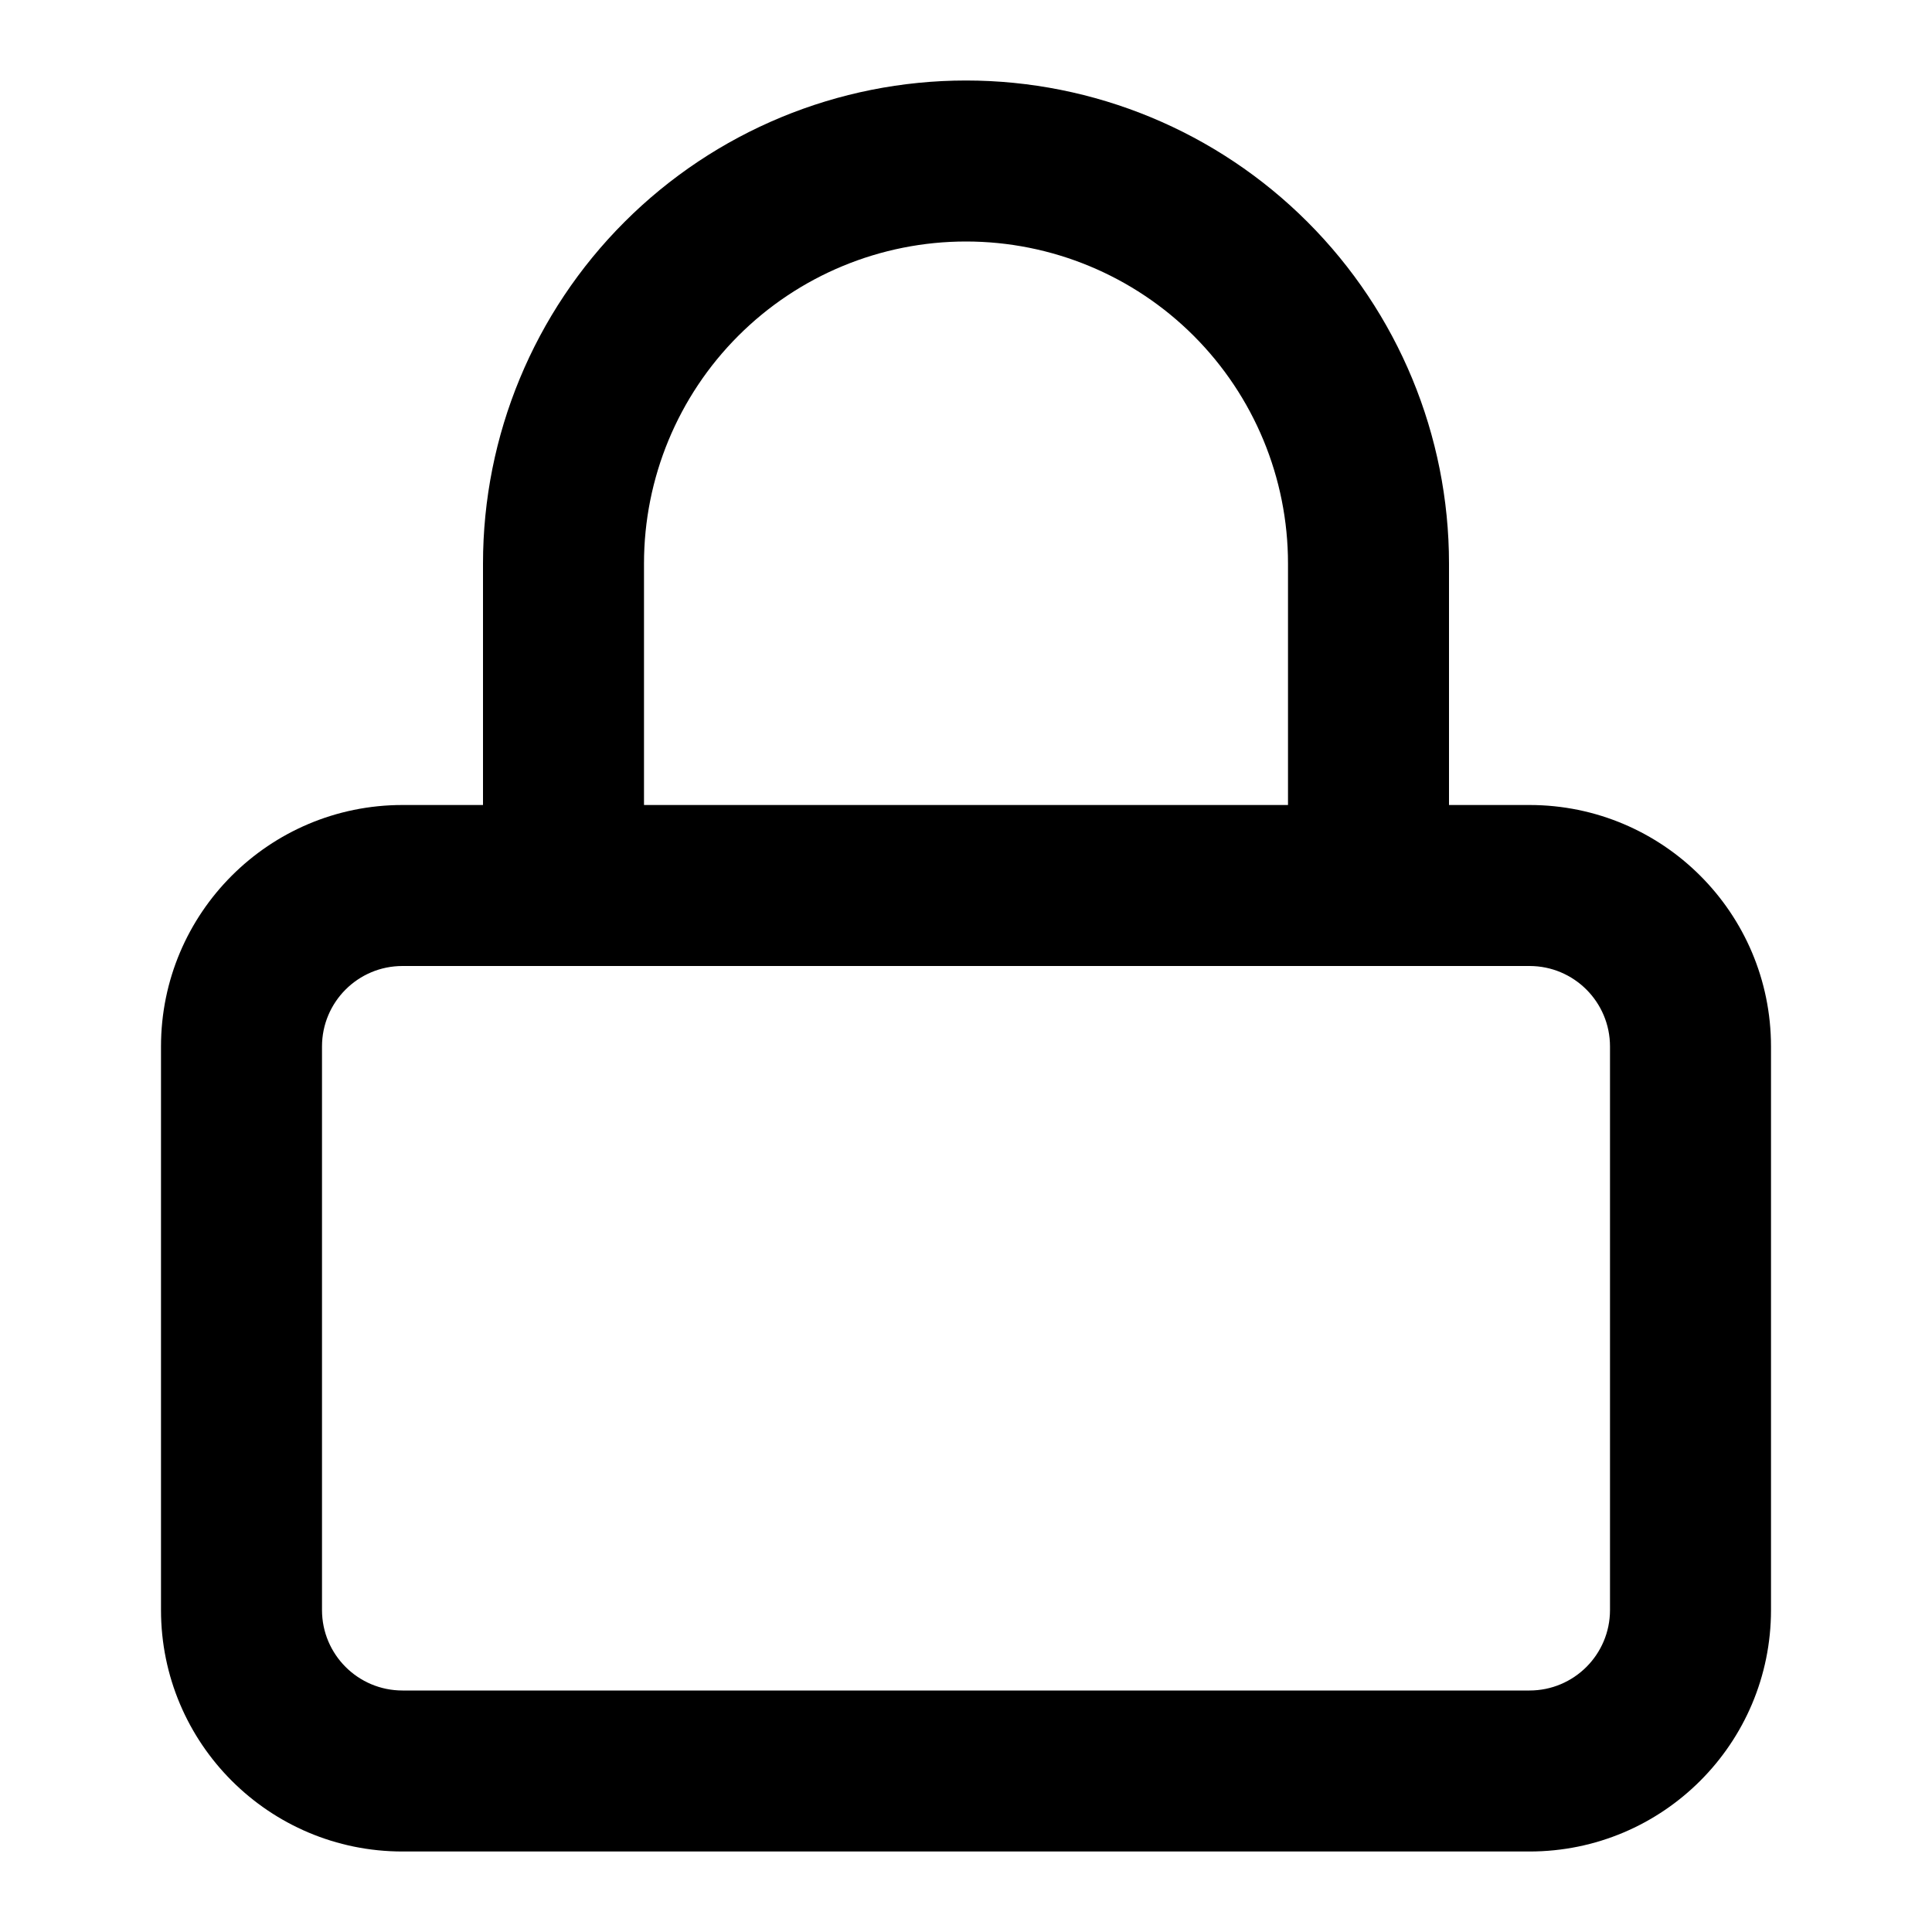 <svg width="48" height="48" viewBox="0 0 48 48" fill="none" xmlns="http://www.w3.org/2000/svg" xmlns:xlink="http://www.w3.org/1999/xlink">
<path d="M10,24L38,24L38,20L10,20L10,24ZM38,24C39.105,24 40,24.895 40,26L44,26C44,22.686 41.314,20 38,20L38,24ZM40,26L40,40L44,40L44,26L40,26ZM40,40C40,41.105 39.105,42 38,42L38,46C41.314,46 44,43.314 44,40L40,40ZM38,42L10,42L10,46L38,46L38,42ZM10,42C8.895,42 8,41.105 8,40L4,40C4,43.314 6.686,46 10,46L10,42ZM8,40L8,26L4,26L4,40L8,40ZM8,26C8,24.895 8.895,24 10,24L10,20C6.686,20 4,22.686 4,26L8,26Z" fill="#000000"/>
<path d="M12,22C12,23.105 12.895,24 14,24C15.105,24 16,23.105 16,22L12,22ZM14,14L12,14L14,14ZM24,4L24,2L24,4ZM32,22C32,23.105 32.895,24 34,24C35.105,24 36,23.105 36,22L32,22ZM16,22L16,14L12,14L12,22L16,22ZM16,14C16,11.878 16.843,9.843 18.343,8.343L15.515,5.515C13.264,7.765 12,10.817 12,14L16,14ZM18.343,8.343C19.843,6.843 21.878,6 24,6L24,2C20.817,2 17.765,3.264 15.515,5.515L18.343,8.343ZM24,6C26.122,6 28.157,6.843 29.657,8.343L32.485,5.515C30.235,3.264 27.183,2 24,2L24,6ZM29.657,8.343C31.157,9.843 32,11.878 32,14L36,14C36,10.817 34.736,7.765 32.485,5.515L29.657,8.343ZM32,14L32,22L36,22L36,14L32,14Z" fill="#000000"/>
</svg>
